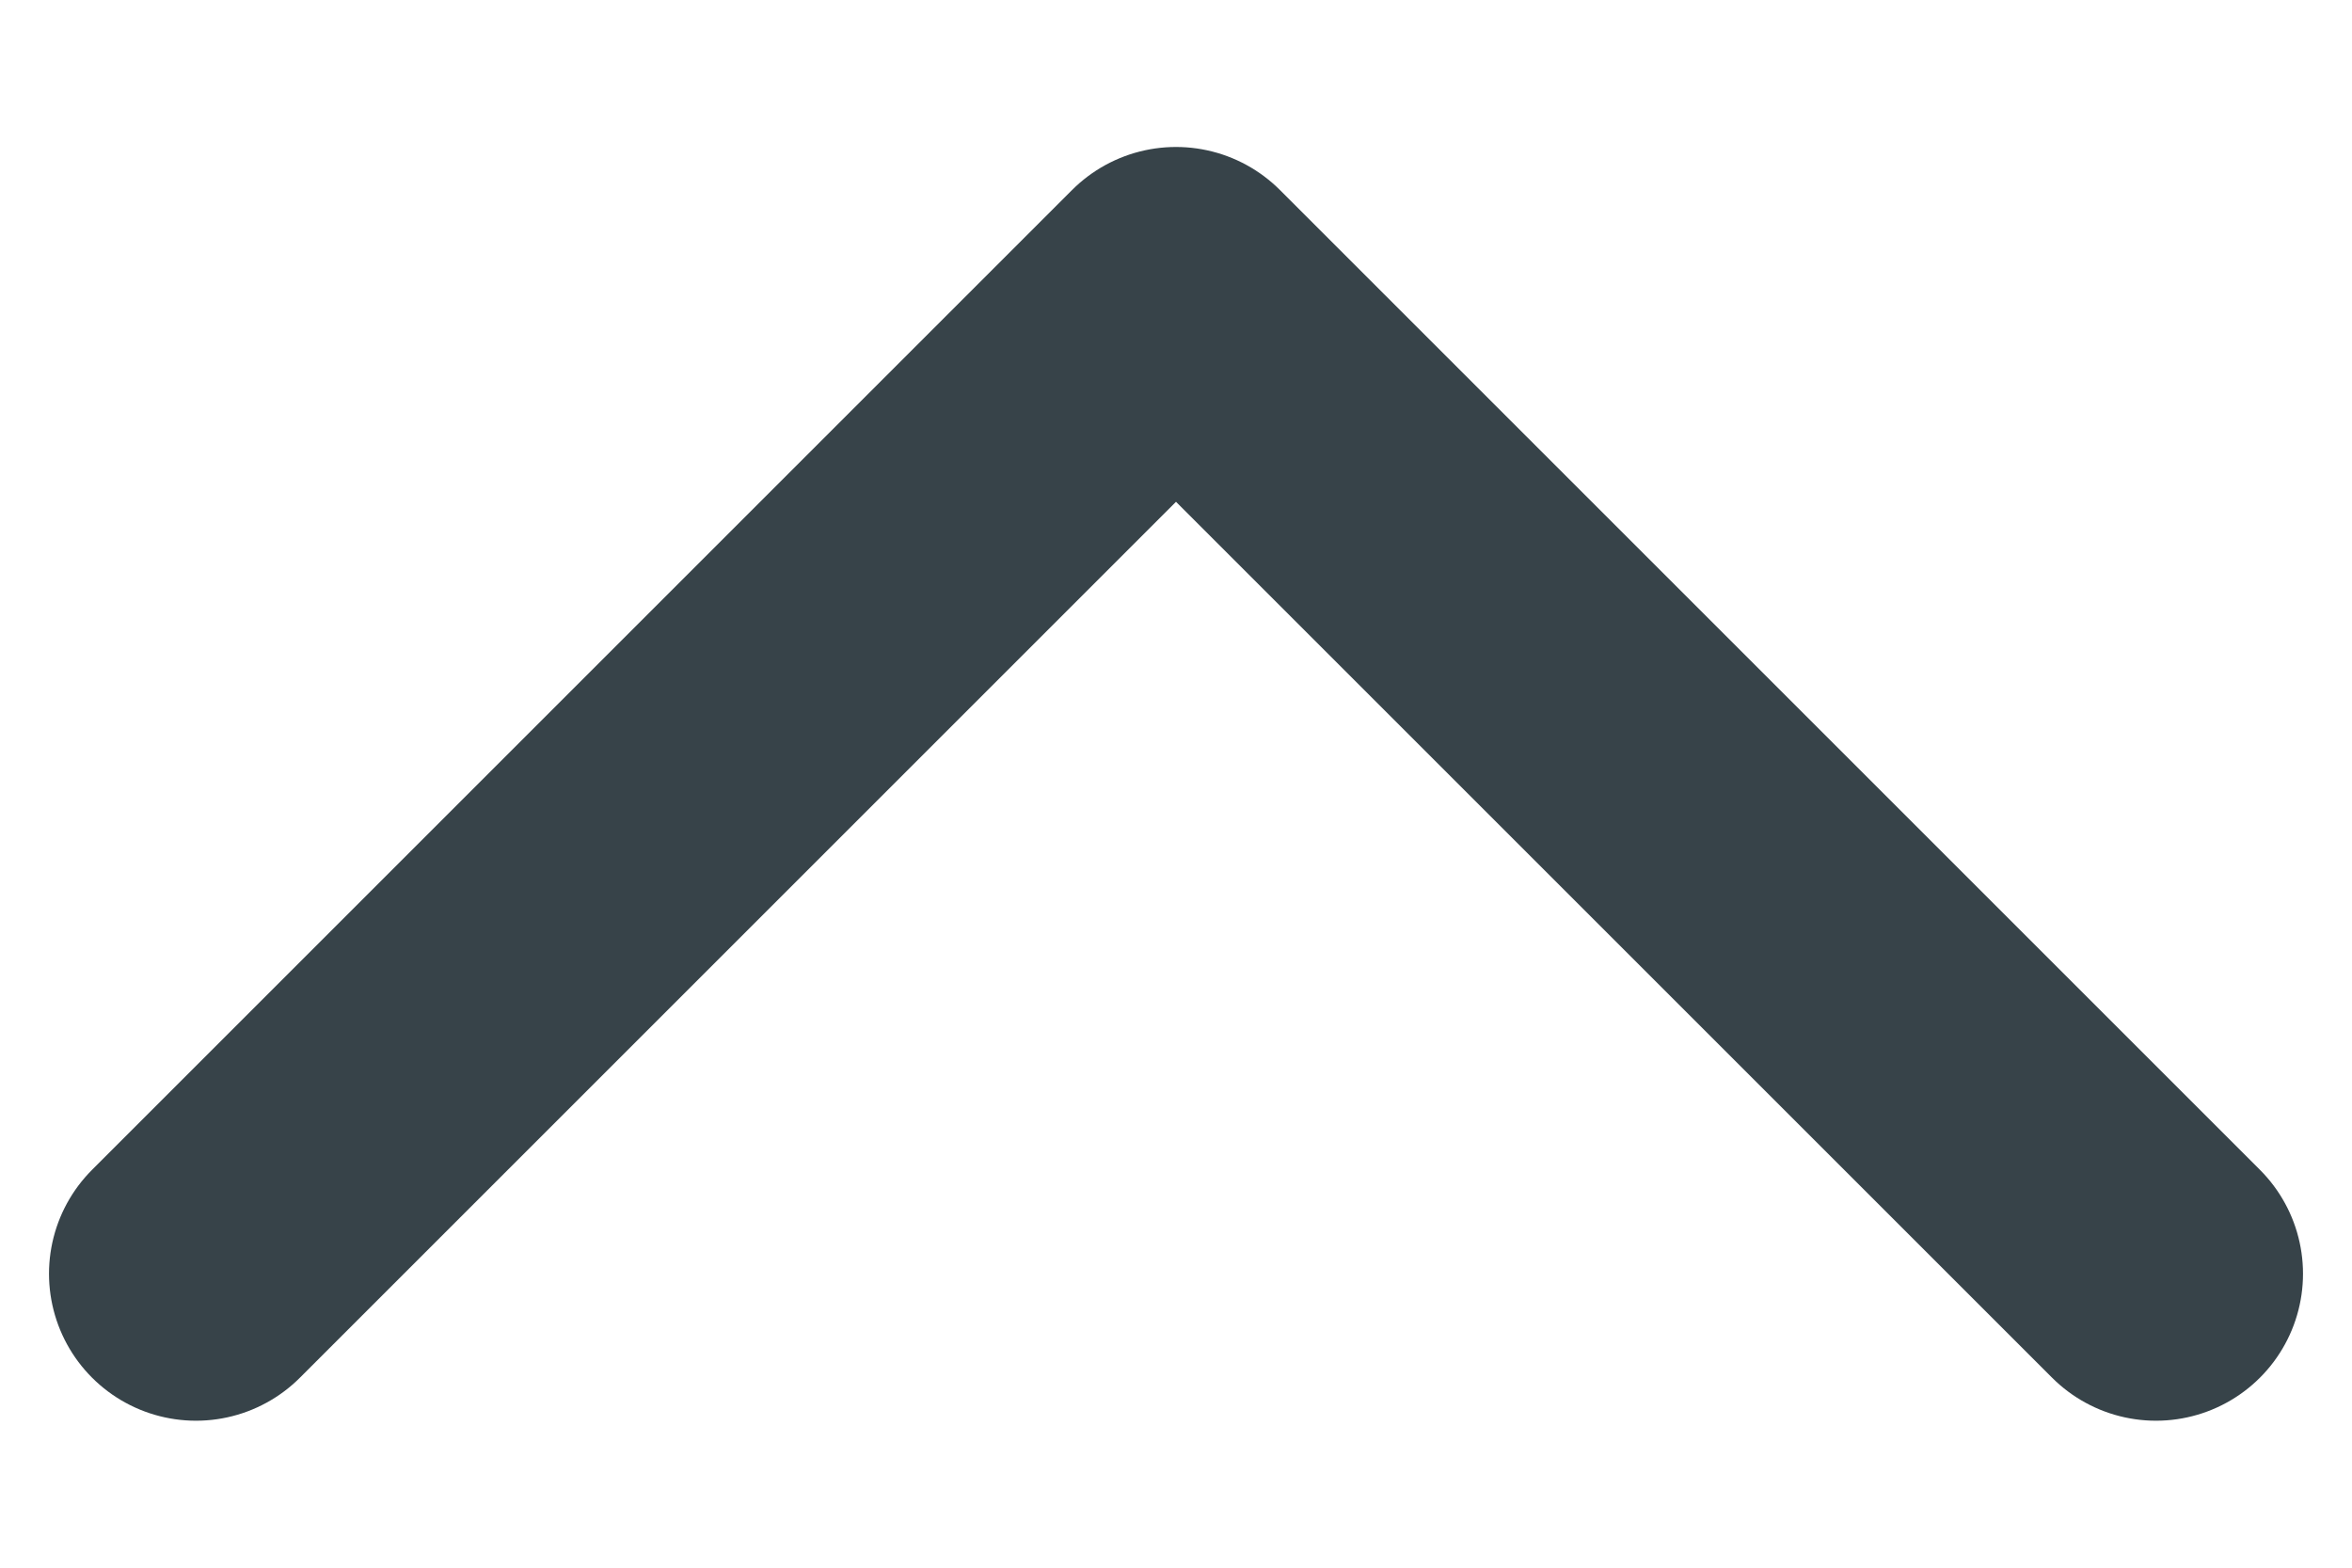 <svg width="12" height="8" viewBox="0 0 12 8" fill="none" xmlns="http://www.w3.org/2000/svg">
<path d="M1 6.5L6 1.5L11 6.5" stroke="#374349" stroke-width="1.5" stroke-linecap="round" stroke-linejoin="round"/>
</svg>
